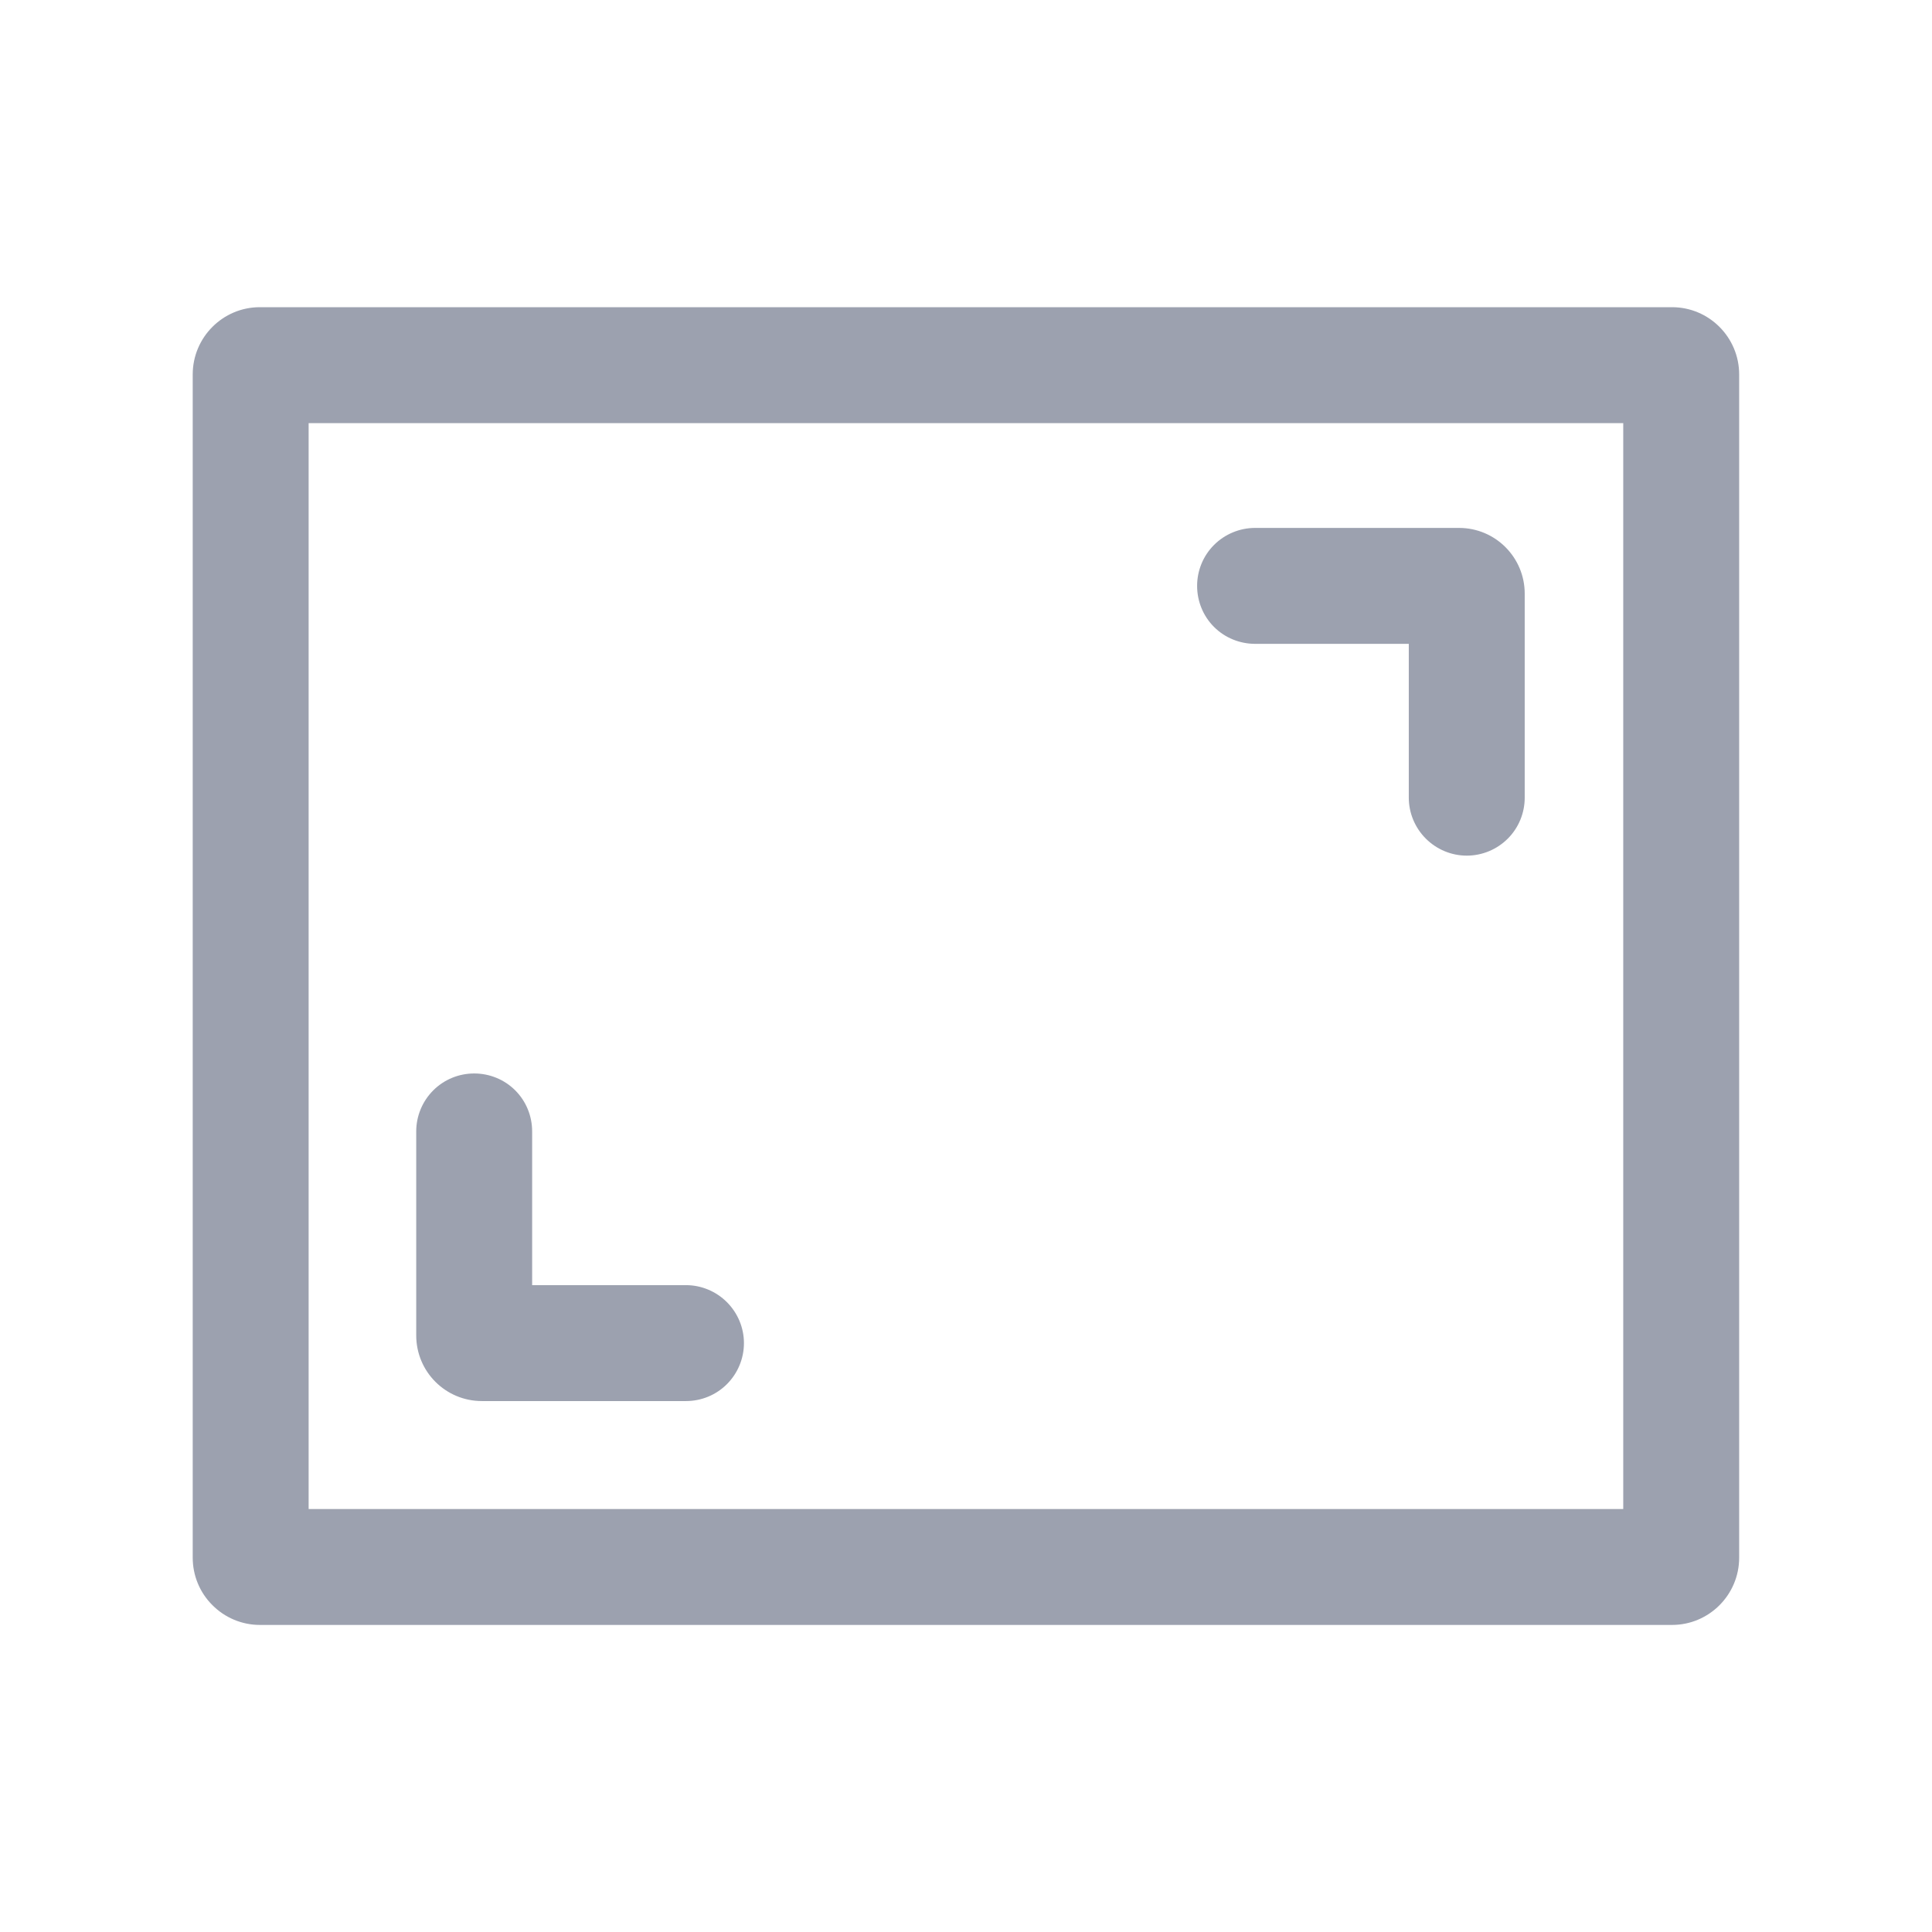 <svg width="16" height="16" viewBox="0 0 16 16" fill="none" xmlns="http://www.w3.org/2000/svg">
<path d="M1.596 3.101C1.596 2.794 1.845 2.544 2.152 2.544H13.847C14.154 2.544 14.403 2.794 14.403 3.101V12.9C14.403 13.207 14.154 13.457 13.847 13.457H2.152C2.005 13.457 1.863 13.398 1.759 13.293C1.654 13.189 1.596 13.047 1.596 12.9V3.101ZM2.556 3.504V12.497H13.443V3.504H2.556ZM12.147 7.086C12.02 7.086 11.898 7.035 11.808 6.945C11.718 6.855 11.667 6.733 11.667 6.606V5.332H10.394C10.267 5.332 10.144 5.282 10.054 5.192C9.964 5.102 9.914 4.98 9.914 4.852C9.914 4.725 9.964 4.603 10.054 4.513C10.144 4.423 10.267 4.372 10.394 4.372H12.083C12.384 4.372 12.627 4.616 12.627 4.916V6.606C12.627 6.733 12.577 6.855 12.487 6.945C12.397 7.035 12.275 7.086 12.147 7.086ZM4.407 9.37C4.407 9.242 4.357 9.12 4.267 9.03C4.177 8.94 4.055 8.89 3.927 8.89C3.8 8.89 3.678 8.94 3.588 9.03C3.498 9.12 3.447 9.242 3.447 9.37V11.059C3.447 11.36 3.69 11.603 3.991 11.603H5.681C5.808 11.603 5.93 11.553 6.02 11.463C6.11 11.373 6.161 11.251 6.161 11.123C6.161 10.996 6.11 10.874 6.02 10.784C5.93 10.694 5.808 10.643 5.681 10.643H4.407V9.37Z" fill="#9CA1AF"/>
</svg>

